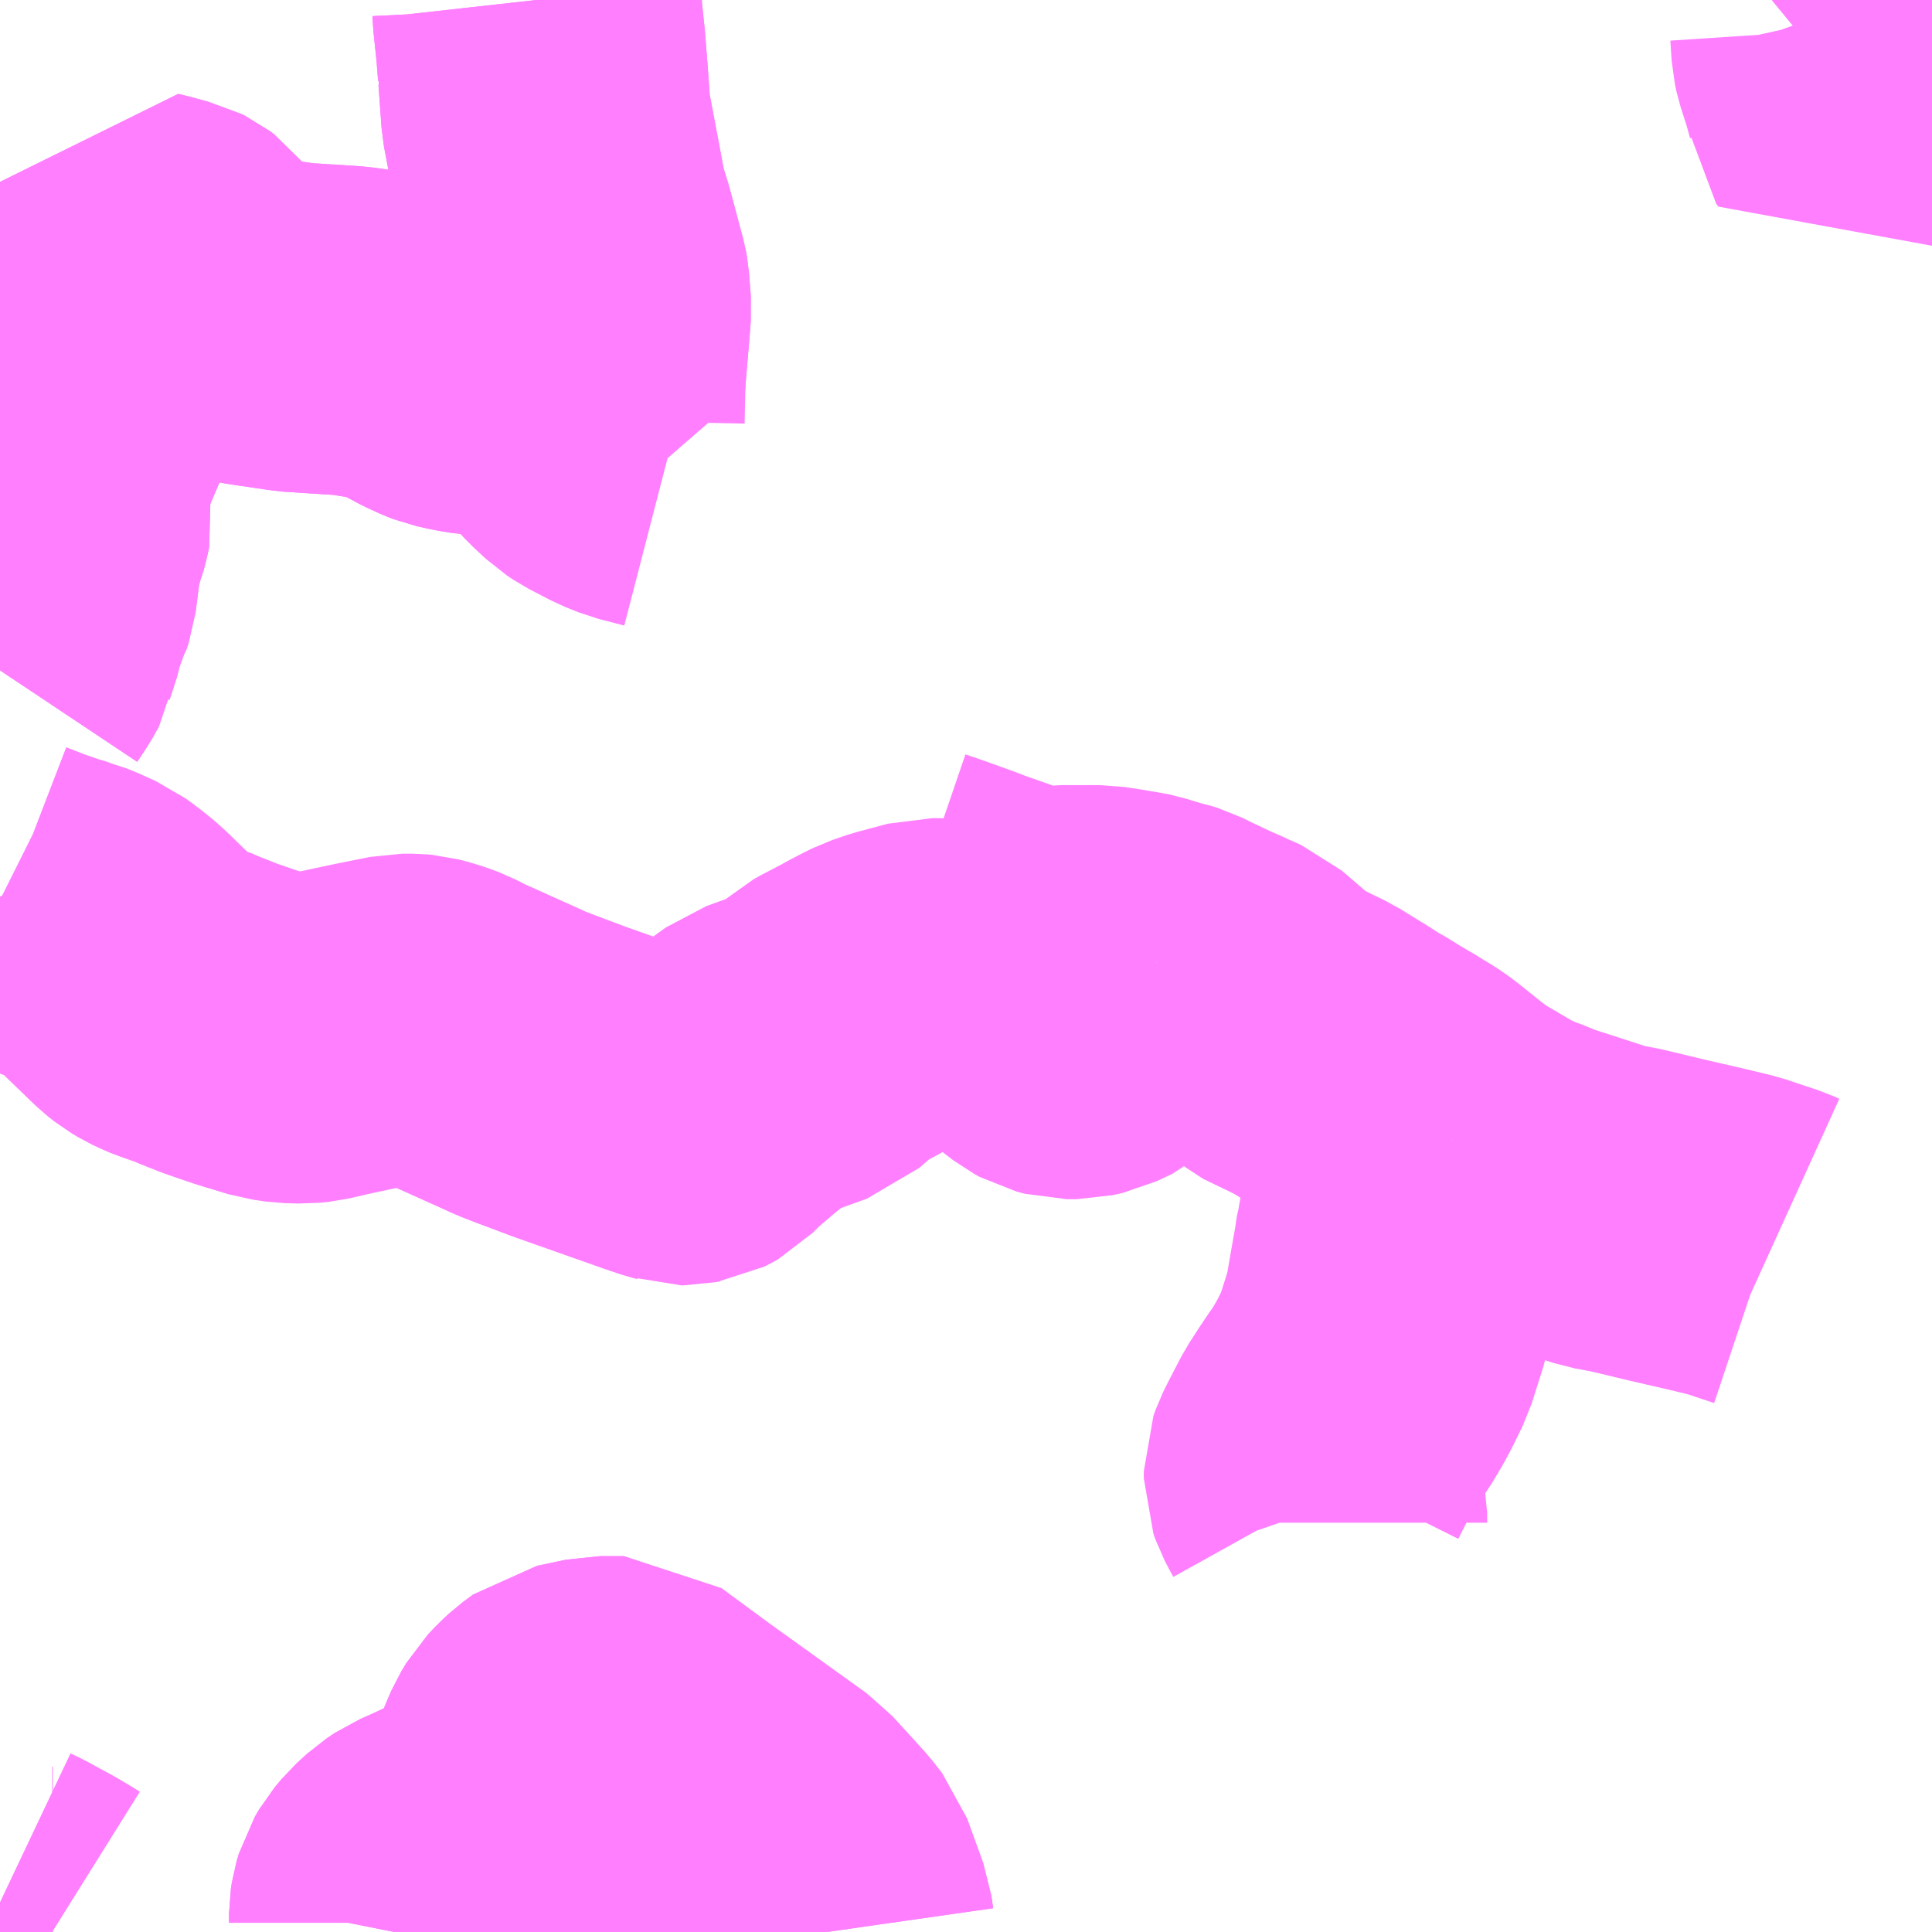 <?xml version="1.0" encoding="UTF-8"?>
<svg  xmlns="http://www.w3.org/2000/svg" xmlns:xlink="http://www.w3.org/1999/xlink" xmlns:go="http://purl.org/svgmap/profile" property="N07_001,N07_002,N07_003,N07_004,N07_005,N07_006,N07_007" viewBox="13645.02 -3484.863 4.395 4.395" go:dataArea="13645.01953125 -3484.86328125 4.39453125 4.39453125" >
<globalCoordinateSystem srsName="http://purl.org/crs/84" transform="matrix(100.0,0.0,0.0,-100.0,0.0,0.0)" />
<defs>
 <g id="p0" >
  <circle cx="0.0" cy="0.0" r="3" stroke="green" stroke-width="0.75" vector-effect="non-scaling-stroke" />
 </g>
</defs>
<g fill="none" fill-rule="evenodd" stroke="#FF00FF" stroke-width="0.75" opacity="0.5" vector-effect="non-scaling-stroke" stroke-linejoin="bevel" >
<path content="1,三重交通（株）,亀山椋本線,9.5,9.5,90.0," xlink:title="1" d="M13646.24,-3484.863L13646.242,-3484.845L13646.243,-3484.825L13646.25,-3484.759L13646.254,-3484.708L13646.254,-3484.702L13646.255,-3484.697L13646.262,-3484.599L13646.291,-3484.446L13646.302,-3484.385L13646.303,-3484.382L13646.306,-3484.375L13646.318,-3484.336L13646.341,-3484.25L13646.348,-3484.224L13646.348,-3484.224L13646.35,-3484.213L13646.354,-3484.161L13646.351,-3484.123L13646.341,-3484.005L13646.289,-3484.008L13646.231,-3484.013L13646.161,-3484.017L13646.106,-3484.021L13646.077,-3484.026L13646.05,-3484.032L13646.037,-3484.037L13646.013,-3484.048L13645.976,-3484.068L13645.944,-3484.082L13645.926,-3484.089L13645.914,-3484.093L13645.875,-3484.102L13645.859,-3484.104L13645.835,-3484.108L13645.819,-3484.11L13645.809,-3484.111L13645.715,-3484.117L13645.708,-3484.117L13645.682,-3484.12L13645.6,-3484.132L13645.544,-3484.142L13645.54,-3484.143L13645.524,-3484.146L13645.508,-3484.151L13645.504,-3484.155L13645.493,-3484.162L13645.485,-3484.174L13645.476,-3484.184L13645.418,-3484.258L13645.41,-3484.264L13645.402,-3484.268L13645.394,-3484.27L13645.354,-3484.281L13645.341,-3484.284L13645.331,-3484.262L13645.319,-3484.234L13645.258,-3484.102L13645.244,-3484.066L13645.219,-3484.015L13645.18,-3483.926L13645.128,-3483.804L13645.117,-3483.778L13645.103,-3483.748L13645.103,-3483.736L13645.123,-3483.707L13645.127,-3483.699L13645.128,-3483.692L13645.126,-3483.682L13645.12,-3483.659L13645.118,-3483.654L13645.106,-3483.617L13645.103,-3483.599L13645.1,-3483.573L13645.093,-3483.518L13645.089,-3483.506L13645.085,-3483.499L13645.07,-3483.458L13645.059,-3483.415L13645.057,-3483.41L13645.055,-3483.4L13645.054,-3483.393L13645.04,-3483.368L13645.02,-3483.338"/>
<path content="1,三重交通（株）,椋本線_01_on,10.0,8.5,8.5," xlink:title="1" d="M13645.02,-3480.535L13645.039,-3480.526L13645.059,-3480.515L13645.096,-3480.495L13645.123,-3480.479L13645.139,-3480.469L13645.14,-3480.469"/>
<path content="1,三重交通（株）,椋本線_02_on,8.5,8.5,8.5," xlink:title="1" d="M13645.02,-3480.535L13645.039,-3480.526L13645.059,-3480.515L13645.096,-3480.495L13645.123,-3480.479L13645.139,-3480.469L13645.14,-3480.469"/>
<path content="1,三重交通（株）,椋本線_03_on,10.0,9.5,9.5," xlink:title="1" d="M13646.908,-3480.469L13646.904,-3480.497L13646.867,-3480.599L13646.846,-3480.626L13646.773,-3480.706L13646.549,-3480.867L13646.439,-3480.948L13646.385,-3480.948L13646.319,-3480.934L13646.296,-3480.917L13646.282,-3480.904L13646.266,-3480.887L13646.254,-3480.867L13646.244,-3480.844L13646.243,-3480.841L13646.239,-3480.832L13646.234,-3480.819L13646.231,-3480.809L13646.223,-3480.782L13646.222,-3480.776L13646.218,-3480.766L13646.209,-3480.743L13646.193,-3480.714L13646.185,-3480.707L13646.179,-3480.701L13646.165,-3480.689L13646.093,-3480.656L13646.013,-3480.619L13645.99,-3480.609L13645.972,-3480.597L13645.948,-3480.575L13645.933,-3480.557L13645.923,-3480.54L13645.918,-3480.523L13645.916,-3480.51L13645.916,-3480.489L13645.912,-3480.469"/>
<path content="1,三重交通（株）,椋本線_04_on,6.5,5.5,5.5," xlink:title="1" d="M13646.908,-3480.469L13646.904,-3480.497L13646.867,-3480.599L13646.846,-3480.626L13646.773,-3480.706L13646.549,-3480.867L13646.439,-3480.948L13646.385,-3480.948L13646.319,-3480.934L13646.296,-3480.917L13646.282,-3480.904L13646.266,-3480.887L13646.254,-3480.867L13646.244,-3480.844L13646.243,-3480.841L13646.239,-3480.832L13646.234,-3480.819L13646.231,-3480.809L13646.223,-3480.782L13646.222,-3480.776L13646.218,-3480.766L13646.209,-3480.743L13646.193,-3480.714L13646.185,-3480.707L13646.179,-3480.701L13646.165,-3480.689L13646.093,-3480.656L13646.013,-3480.619L13645.99,-3480.609L13645.972,-3480.597L13645.948,-3480.575L13645.933,-3480.557L13645.923,-3480.54L13645.918,-3480.523L13645.916,-3480.51L13645.916,-3480.489L13645.912,-3480.469"/>
<path content="3,亀山市,南部ルート,3.5,3.5,0.0," xlink:title="3" d="M13648.028,-3481.399L13648.028,-3481.422L13648.026,-3481.432L13648.017,-3481.458L13648.012,-3481.467L13648.002,-3481.486L13647.997,-3481.5L13647.997,-3481.516L13648.002,-3481.53L13648.014,-3481.554L13648.04,-3481.604L13648.06,-3481.635L13648.064,-3481.641L13648.078,-3481.662L13648.093,-3481.683L13648.112,-3481.715L13648.125,-3481.739L13648.147,-3481.784L13648.173,-3481.866L13648.176,-3481.88L13648.179,-3481.89L13648.188,-3481.942L13648.195,-3481.982L13648.199,-3482.004L13648.2,-3482.016L13648.206,-3482.043L13648.207,-3482.051L13648.211,-3482.071L13648.219,-3482.091L13648.228,-3482.11L13648.246,-3482.147L13648.287,-3482.225L13648.293,-3482.239L13648.322,-3482.267"/>
<path content="3,亀山市,南部ルート,3.5,3.5,0.0," xlink:title="3" d="M13648.322,-3482.267L13648.428,-3482.205L13648.452,-3482.195L13648.456,-3482.193L13648.468,-3482.188L13648.475,-3482.186L13648.521,-3482.167L13648.553,-3482.157L13648.67,-3482.119L13648.697,-3482.114L13648.713,-3482.111L13648.718,-3482.11L13648.76,-3482.1L13648.814,-3482.087L13648.901,-3482.067L13648.963,-3482.052L13649.038,-3482.027L13649.049,-3482.022"/>
<path content="3,亀山市,南部ルート,3.5,3.5,0.0," xlink:title="3" d="M13647.651,-3482.674L13647.666,-3482.671L13647.679,-3482.667L13647.699,-3482.657L13647.758,-3482.629L13647.779,-3482.62L13647.794,-3482.613L13647.828,-3482.598L13647.92,-3482.519L13648.007,-3482.477L13648.054,-3482.448L13648.072,-3482.437L13648.078,-3482.433L13648.103,-3482.417L13648.125,-3482.405L13648.14,-3482.395L13648.157,-3482.385L13648.179,-3482.372L13648.19,-3482.366L13648.2,-3482.359L13648.207,-3482.355L13648.217,-3482.349L13648.236,-3482.336L13648.322,-3482.267"/>
<path content="3,亀山市,南部ルート,3.5,3.5,0.0," xlink:title="3" d="M13647.651,-3482.674L13647.607,-3482.688L13647.602,-3482.689L13647.561,-3482.696L13647.522,-3482.702L13647.433,-3482.702L13647.395,-3482.697L13647.371,-3482.695L13647.35,-3482.7L13647.297,-3482.72L13647.226,-3482.745L13647.197,-3482.756L13647.136,-3482.778L13647.095,-3482.792"/>
<path content="3,亀山市,南部ルート,3.5,3.5,0.0," xlink:title="3" d="M13645.02,-3482.823L13645.022,-3482.82L13645.036,-3482.813L13645.088,-3482.793L13645.123,-3482.781L13645.129,-3482.779L13645.134,-3482.778L13645.151,-3482.772L13645.162,-3482.768L13645.173,-3482.765L13645.181,-3482.762L13645.192,-3482.757L13645.221,-3482.744L13645.236,-3482.733L13645.253,-3482.72L13645.271,-3482.705L13645.361,-3482.618L13645.375,-3482.607L13645.39,-3482.598L13645.407,-3482.59L13645.417,-3482.586L13645.468,-3482.568L13645.476,-3482.564L13645.519,-3482.547L13645.539,-3482.54L13645.577,-3482.527L13645.593,-3482.522L13645.613,-3482.516L13645.649,-3482.505L13645.677,-3482.501L13645.71,-3482.5L13645.729,-3482.502L13645.786,-3482.515L13645.856,-3482.53L13645.936,-3482.546L13645.958,-3482.546L13645.969,-3482.545L13645.992,-3482.539L13646.015,-3482.531L13646.023,-3482.528L13646.056,-3482.511L13646.077,-3482.502L13646.188,-3482.452L13646.201,-3482.446L13646.213,-3482.441L13646.239,-3482.431L13646.316,-3482.402L13646.503,-3482.336L13646.517,-3482.331L13646.553,-3482.319L13646.561,-3482.317L13646.57,-3482.314L13646.575,-3482.314L13646.585,-3482.316L13646.591,-3482.317L13646.597,-3482.32L13646.604,-3482.324L13646.629,-3482.349L13646.683,-3482.395L13646.718,-3482.423L13646.754,-3482.449L13646.865,-3482.489L13646.92,-3482.537L13646.927,-3482.541L13646.975,-3482.566L13646.991,-3482.575L13647.018,-3482.589L13647.034,-3482.597L13647.066,-3482.608L13647.137,-3482.627L13647.209,-3482.626L13647.274,-3482.631L13647.291,-3482.623L13647.343,-3482.581L13647.35,-3482.574L13647.366,-3482.562L13647.396,-3482.537L13647.417,-3482.521L13647.428,-3482.515L13647.447,-3482.51L13647.469,-3482.51L13647.491,-3482.515L13647.527,-3482.532L13647.535,-3482.539L13647.541,-3482.549L13647.543,-3482.555L13647.548,-3482.589L13647.551,-3482.6L13647.558,-3482.623L13647.563,-3482.638L13647.574,-3482.649L13647.591,-3482.66L13647.615,-3482.67L13647.632,-3482.673L13647.651,-3482.674"/>
<path content="3,亀山市,南部ルート,3.5,3.5,0.0," xlink:title="3" d="M13646.341,-3484.005L13646.339,-3483.907L13646.352,-3483.893L13646.381,-3483.866L13646.396,-3483.856L13646.446,-3483.83L13646.476,-3483.818L13646.534,-3483.803"/>
<path content="3,亀山市,南部ルート,3.5,3.5,0.0," xlink:title="3" d="M13646.341,-3484.005L13646.289,-3484.008L13646.231,-3484.013L13646.161,-3484.017L13646.106,-3484.021L13646.077,-3484.026L13646.05,-3484.032L13646.037,-3484.037L13646.013,-3484.048L13645.976,-3484.068L13645.944,-3484.082L13645.926,-3484.089L13645.914,-3484.093L13645.875,-3484.102L13645.859,-3484.104L13645.835,-3484.108L13645.819,-3484.11L13645.809,-3484.111L13645.715,-3484.117L13645.708,-3484.117L13645.682,-3484.12L13645.6,-3484.132L13645.544,-3484.142L13645.54,-3484.143L13645.524,-3484.146L13645.508,-3484.151L13645.504,-3484.155L13645.493,-3484.162L13645.485,-3484.174L13645.476,-3484.184L13645.418,-3484.258L13645.41,-3484.264L13645.402,-3484.268L13645.394,-3484.27L13645.354,-3484.281L13645.341,-3484.284L13645.331,-3484.262L13645.319,-3484.234L13645.258,-3484.102L13645.244,-3484.066L13645.219,-3484.015L13645.18,-3483.926L13645.128,-3483.804L13645.117,-3483.778L13645.103,-3483.748L13645.103,-3483.736L13645.123,-3483.707L13645.127,-3483.699L13645.128,-3483.692L13645.126,-3483.682L13645.12,-3483.659L13645.118,-3483.654L13645.106,-3483.617L13645.103,-3483.599L13645.1,-3483.573L13645.093,-3483.518L13645.089,-3483.506L13645.085,-3483.499L13645.07,-3483.458L13645.059,-3483.415L13645.057,-3483.41L13645.055,-3483.4L13645.054,-3483.393L13645.04,-3483.368L13645.02,-3483.338"/>
<path content="3,亀山市,南部ルート,3.5,3.5,0.0," xlink:title="3" d="M13646.24,-3484.863L13646.242,-3484.845L13646.243,-3484.825L13646.25,-3484.759L13646.254,-3484.708L13646.254,-3484.702L13646.255,-3484.697L13646.262,-3484.599L13646.291,-3484.446L13646.302,-3484.385L13646.303,-3484.382L13646.306,-3484.375L13646.318,-3484.336L13646.341,-3484.25L13646.348,-3484.224L13646.348,-3484.224L13646.35,-3484.213L13646.354,-3484.161L13646.351,-3484.123L13646.341,-3484.005"/>
<path content="3,鈴鹿市,白子・平田線,10.5,9.5,9.5," xlink:title="3" d="M13649.157,-3484.863L13649.171,-3484.852L13649.183,-3484.835L13649.188,-3484.821L13649.192,-3484.803L13649.194,-3484.795L13649.197,-3484.749L13649.2,-3484.735L13649.216,-3484.685L13649.226,-3484.649L13649.229,-3484.618L13649.234,-3484.611L13649.249,-3484.621L13649.277,-3484.644L13649.348,-3484.704L13649.397,-3484.74L13649.408,-3484.746L13649.414,-3484.749"/>
</g>
</svg>
